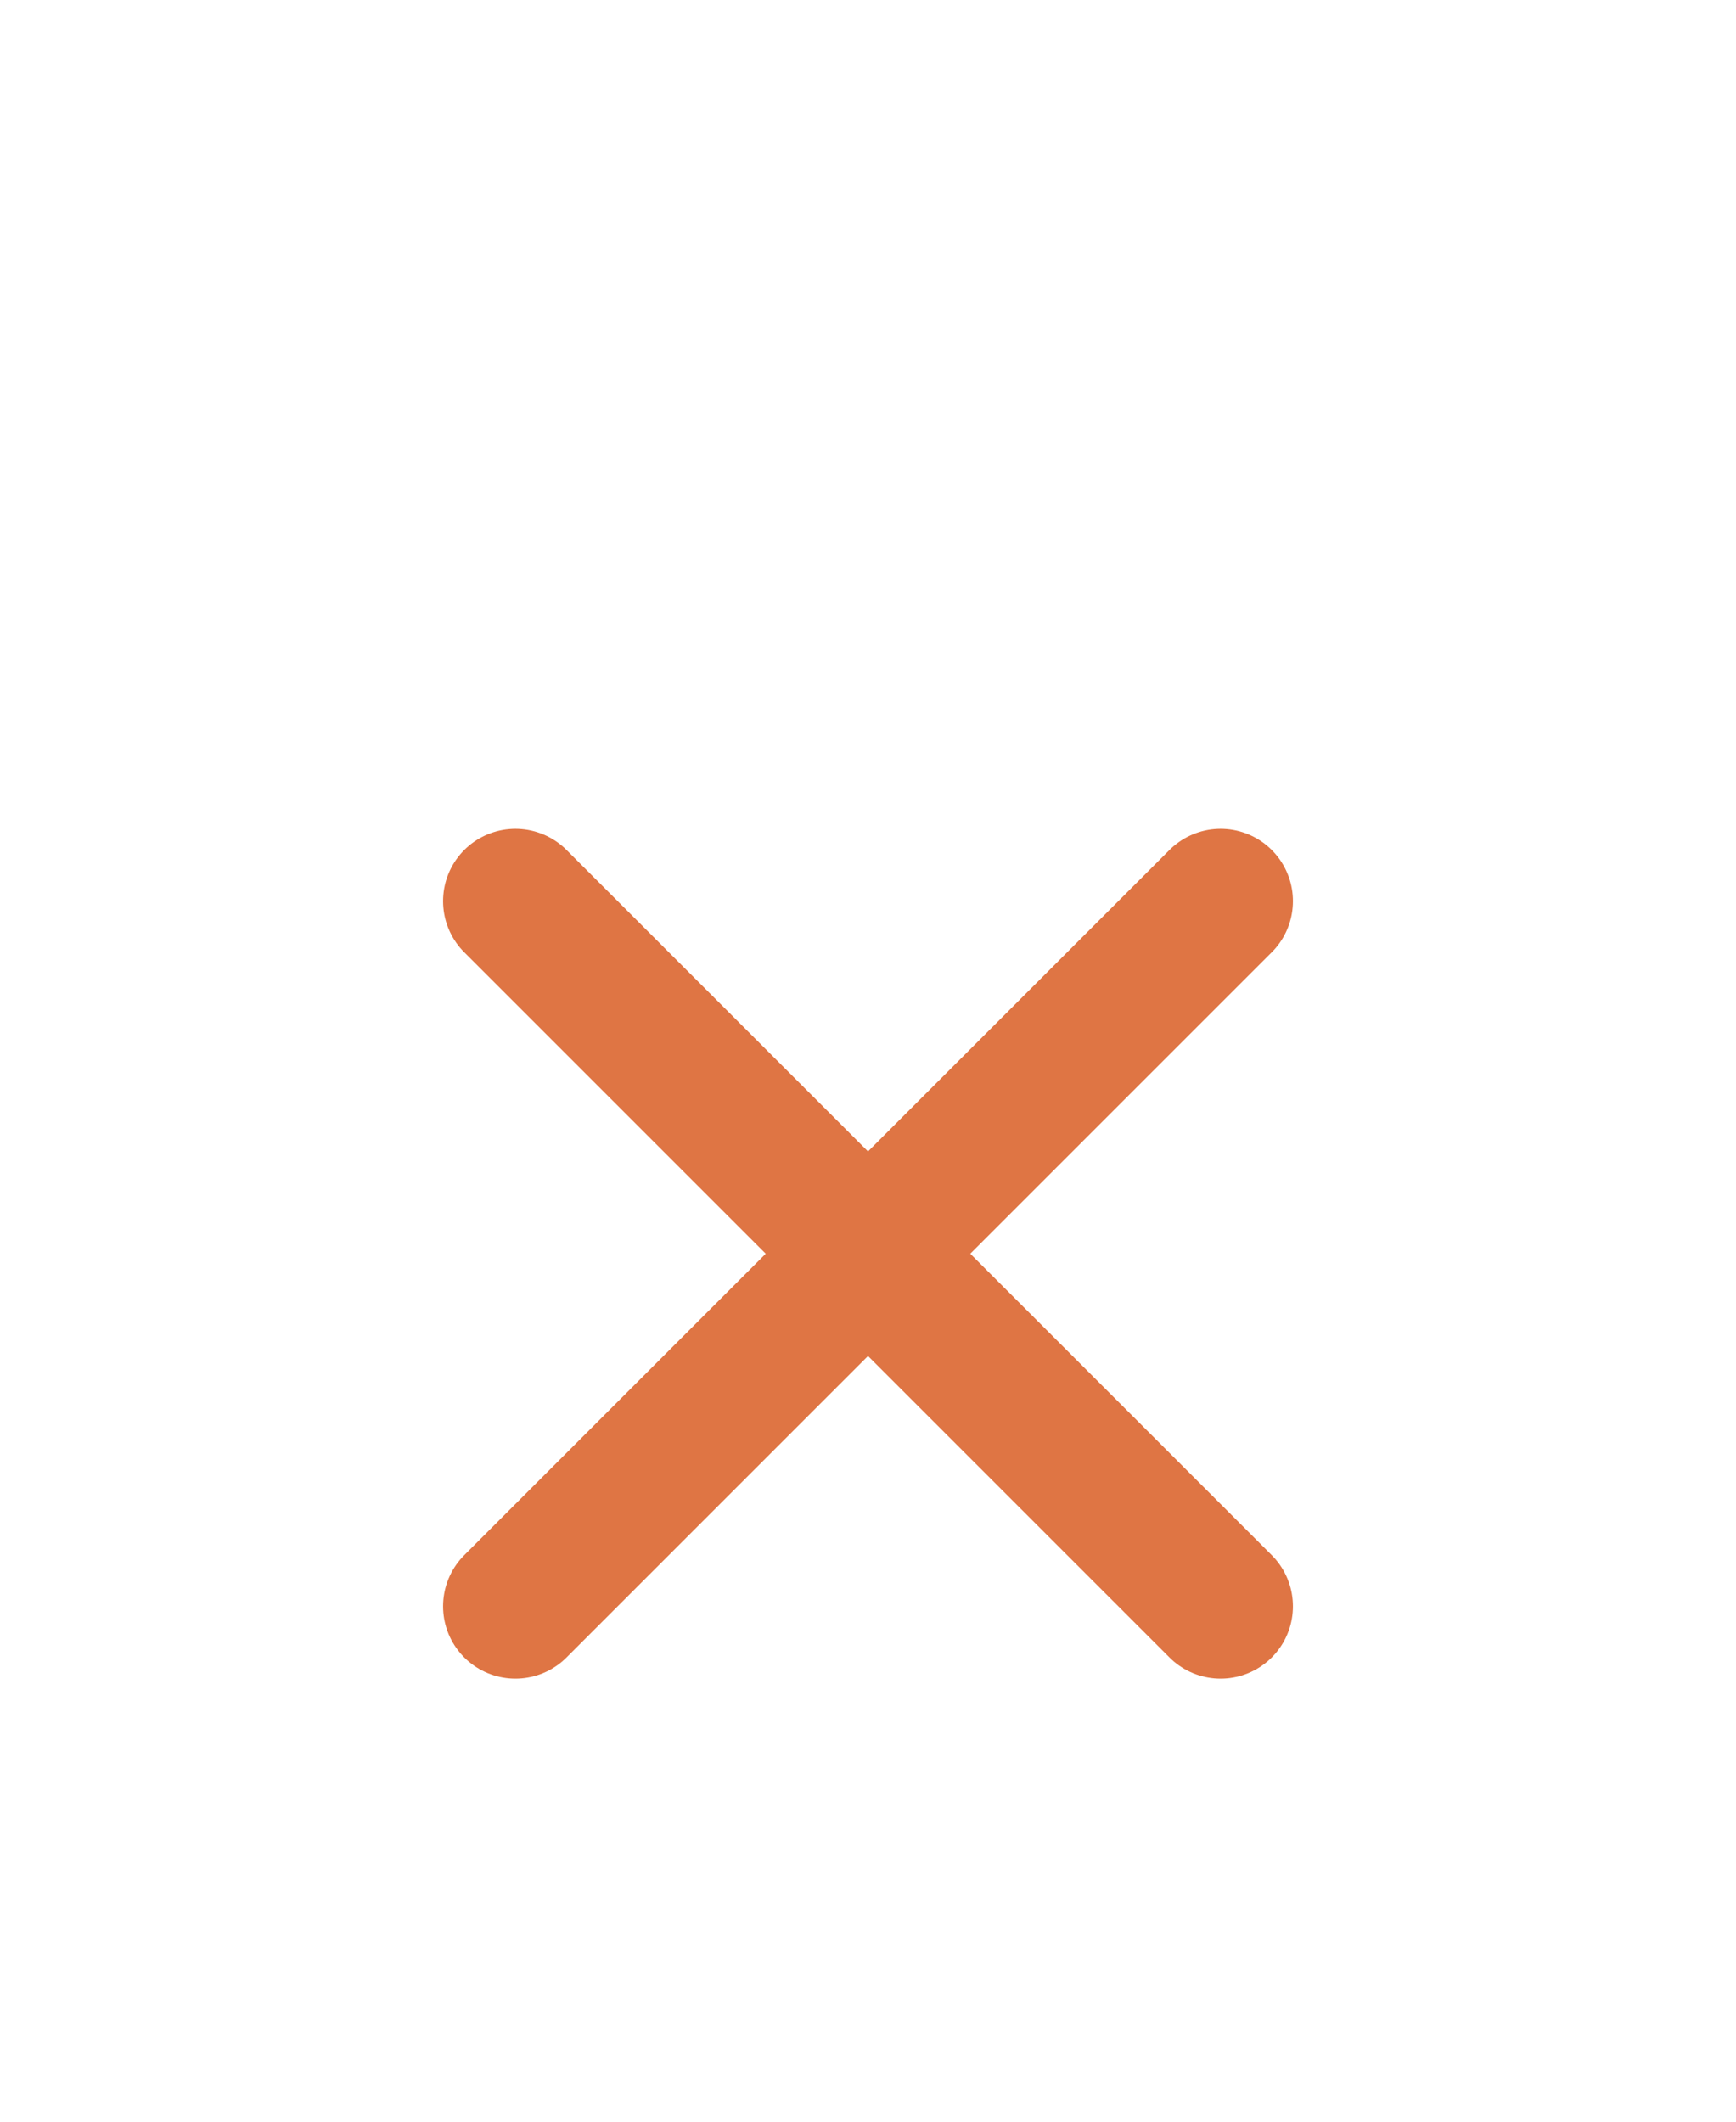 <svg width="18" height="22" viewBox="0 0 18 22" fill="none" xmlns="http://www.w3.org/2000/svg">
<g filter="url(#filter0_d_2091_2219)">
<path d="M12.656 5.344L5.344 12.656M5.344 5.344L12.656 12.656" stroke="#DF7544" stroke-width="1.5" stroke-linecap="round" stroke-linejoin="round"/>
</g>
<defs>
<filter id="filter0_d_2091_2219" x="-4" y="0" width="26" height="26" filterUnits="userSpaceOnUse" color-interpolation-filters="sRGB">
<feFlood flood-opacity="0" result="BackgroundImageFix"/>
<feColorMatrix in="SourceAlpha" type="matrix" values="0 0 0 0 0 0 0 0 0 0 0 0 0 0 0 0 0 0 127 0" result="hardAlpha"/>
<feOffset dy="4"/>
<feGaussianBlur stdDeviation="2"/>
<feComposite in2="hardAlpha" operator="out"/>
<feColorMatrix type="matrix" values="0 0 0 0 0 0 0 0 0 0 0 0 0 0 0 0 0 0 0.25 0"/>
<feBlend mode="normal" in2="BackgroundImageFix" result="effect1_dropShadow_2091_2219"/>
<feBlend mode="normal" in="SourceGraphic" in2="effect1_dropShadow_2091_2219" result="shape"/>
</filter>
</defs>
</svg>
